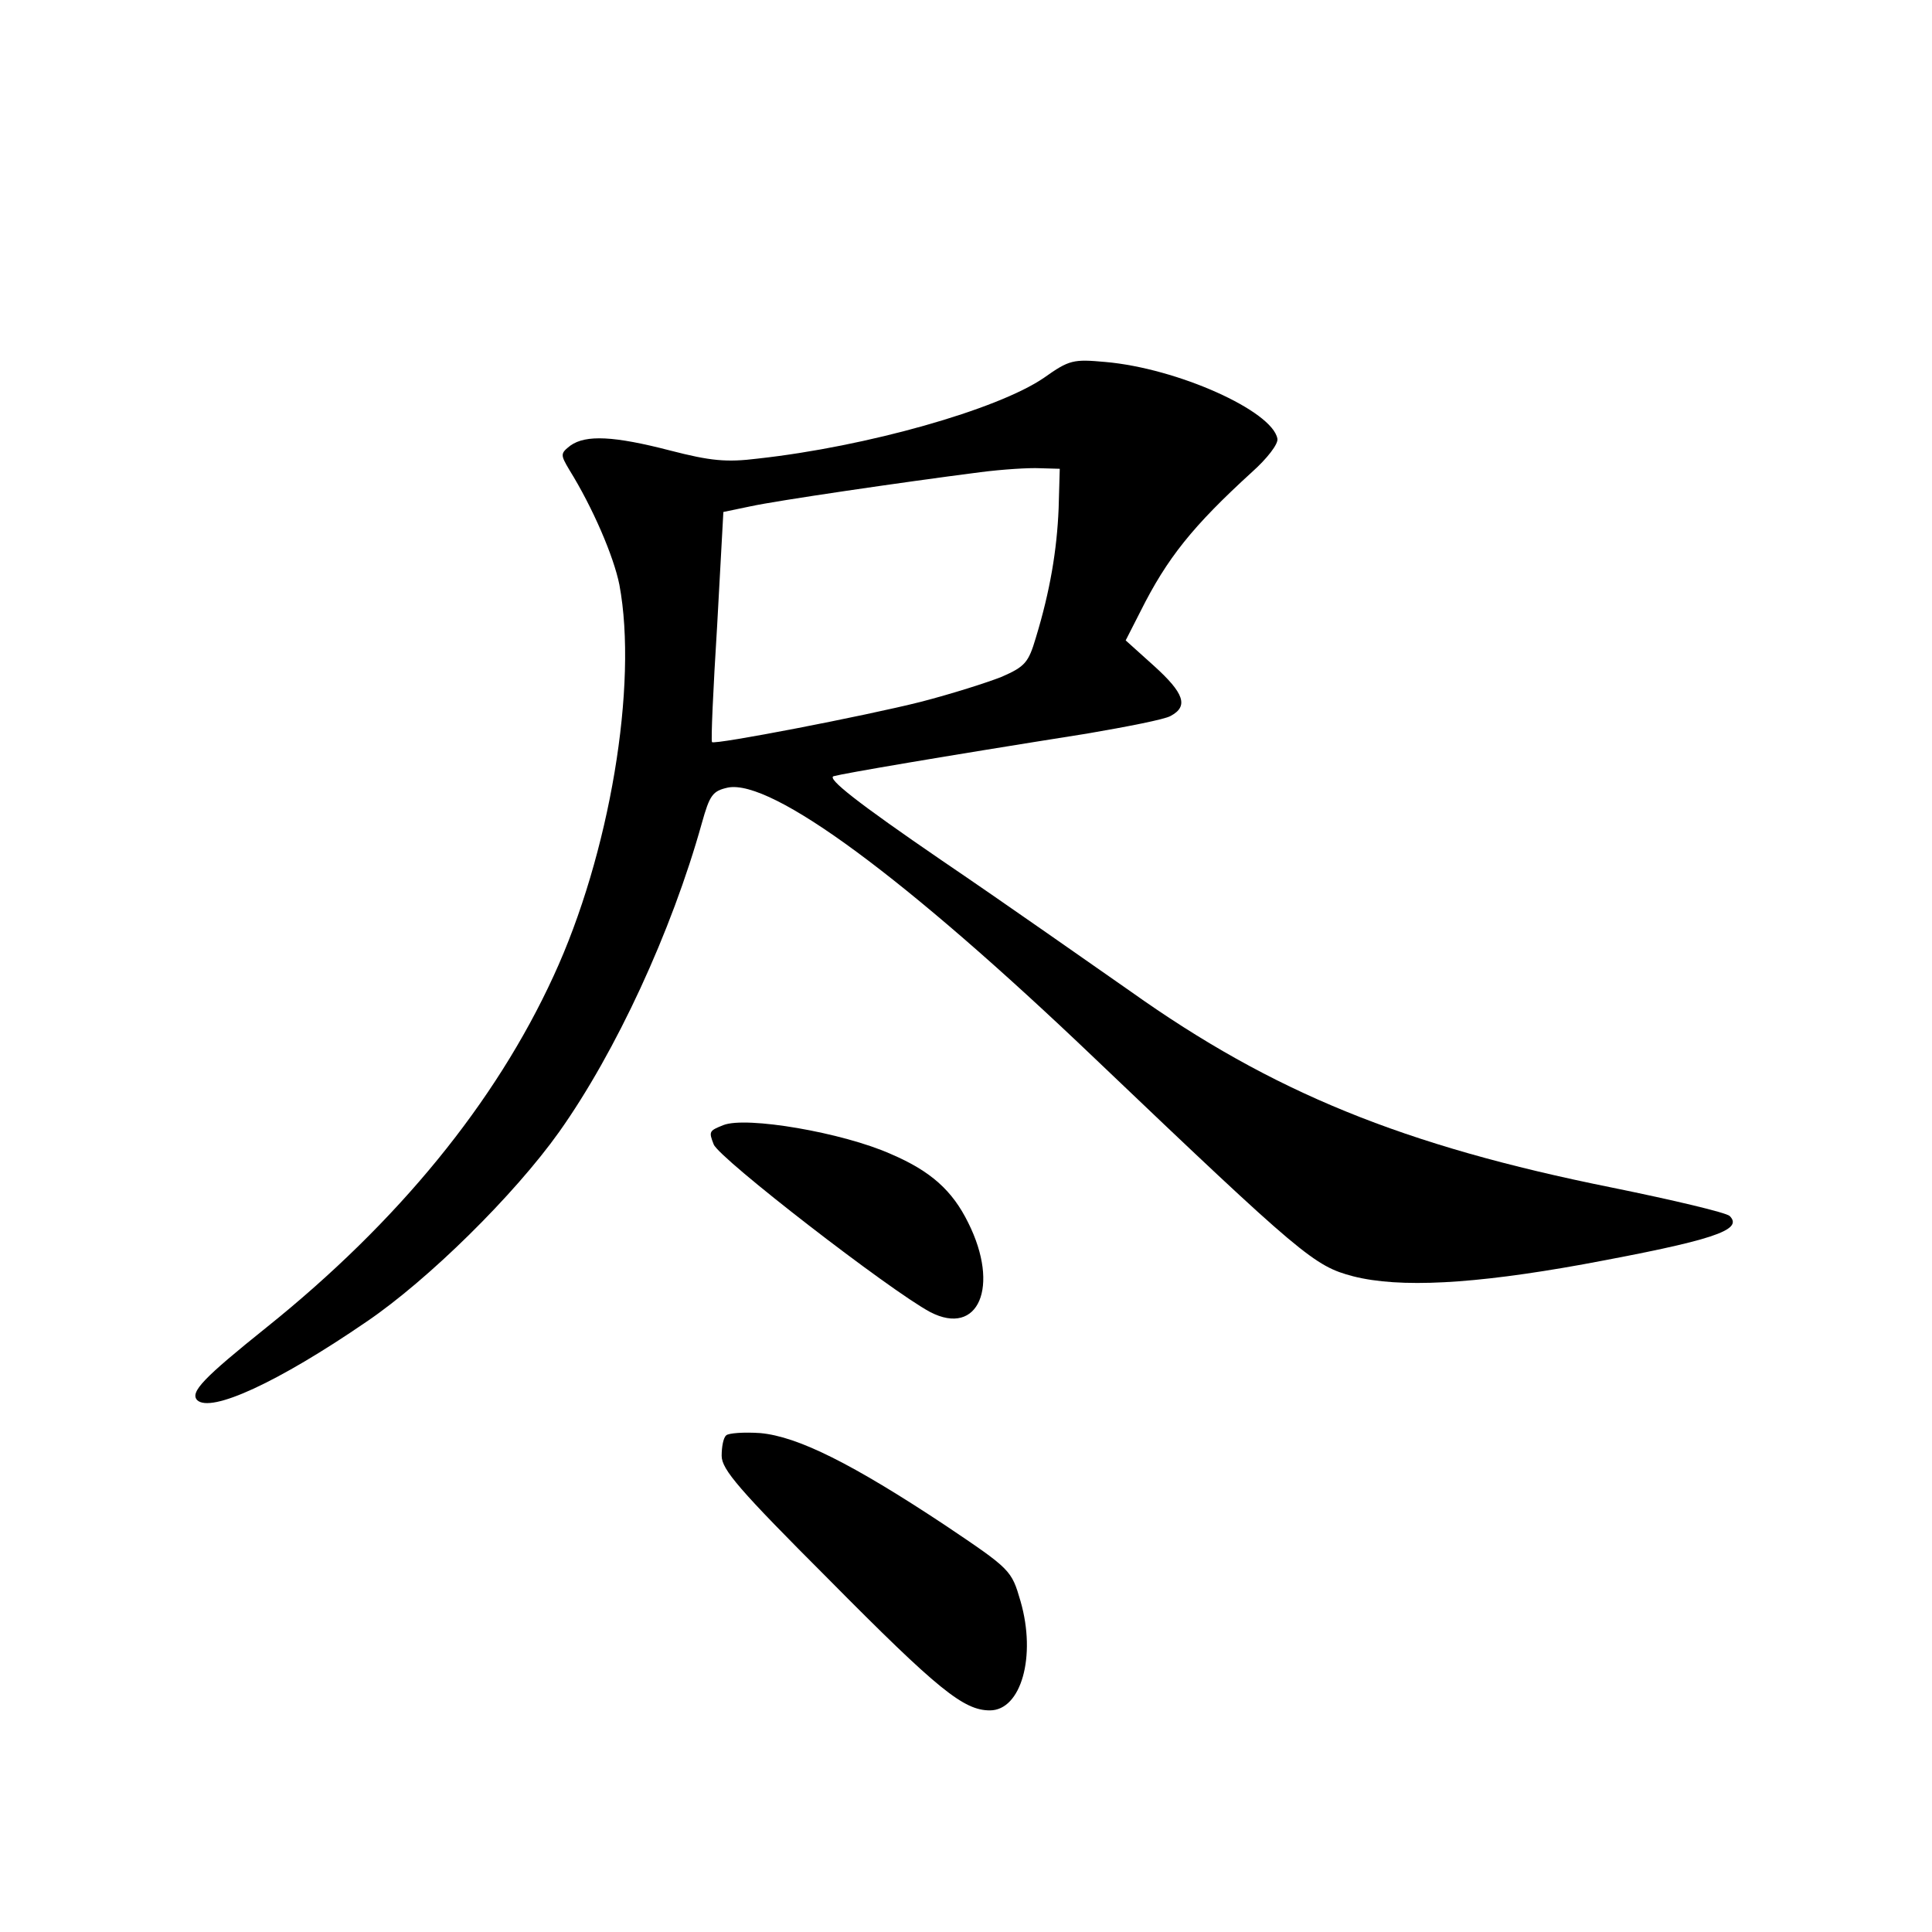 <?xml version="1.0" standalone="no"?>
<!DOCTYPE svg PUBLIC "-//W3C//DTD SVG 20010904//EN"
 "http://www.w3.org/TR/2001/REC-SVG-20010904/DTD/svg10.dtd">
<svg version="1.0" xmlns="http://www.w3.org/2000/svg"
 width="340pt" height="340pt" viewBox="0 0 340 340"
 preserveAspectRatio="xMidYMid meet">
<g transform="translate(0,340) scale(0.1,-0.1)"
fill="#000000" stroke="none">
<path d="M1837 2735 c-82 -56 -312 -121 -503 -142 -56 -7 -84 -4 -154 14 -100
26 -149 28 -176 9 -18 -14 -18 -16 -2 -43 41 -66 78 -152 88 -202 33 -176 -17
-475 -116 -689 -102 -222 -273 -432 -505 -618 -111 -89 -135 -114 -122 -128
24 -23 142 31 298 138 109 74 260 223 339 334 100 141 198 353 251 543 14 50
19 57 46 63 77 15 312 -158 646 -477 366 -349 386 -365 454 -383 82 -21 212
-14 405 21 227 42 283 60 258 85 -6 6 -99 28 -207 50 -368 74 -598 168 -847
345 -69 48 -218 153 -333 231 -149 102 -202 144 -190 148 18 5 187 34 446 75
70 12 137 25 147 31 32 17 24 40 -29 88 l-50 45 26 51 c47 94 92 150 196 245
27 24 47 50 45 59 -9 49 -176 124 -303 135 -56 5 -63 4 -108 -28z m26 -230
c-3 -73 -15 -145 -40 -227 -13 -44 -19 -51 -60 -69 -25 -10 -88 -30 -142 -44
-99 -25 -363 -76 -368 -71 -2 2 2 93 9 204 l11 201 48 10 c46 10 264 42 404
60 39 5 86 8 105 7 l35 -1 -2 -70z"/>
<path d="M1273 1420 c-25 -10 -26 -11 -17 -34 10 -25 310 -257 381 -295 85
-44 123 45 67 157 -28 57 -66 91 -136 121 -85 38 -255 67 -295 51z"/>
<path d="M1278 874 c-5 -4 -8 -20 -8 -36 0 -24 31 -60 188 -217 193 -195 238
-231 284 -231 55 0 82 95 54 192 -16 55 -17 56 -133 134 -163 108 -259 156
-325 162 -29 2 -56 0 -60 -4z"/>
</g>
</svg>
